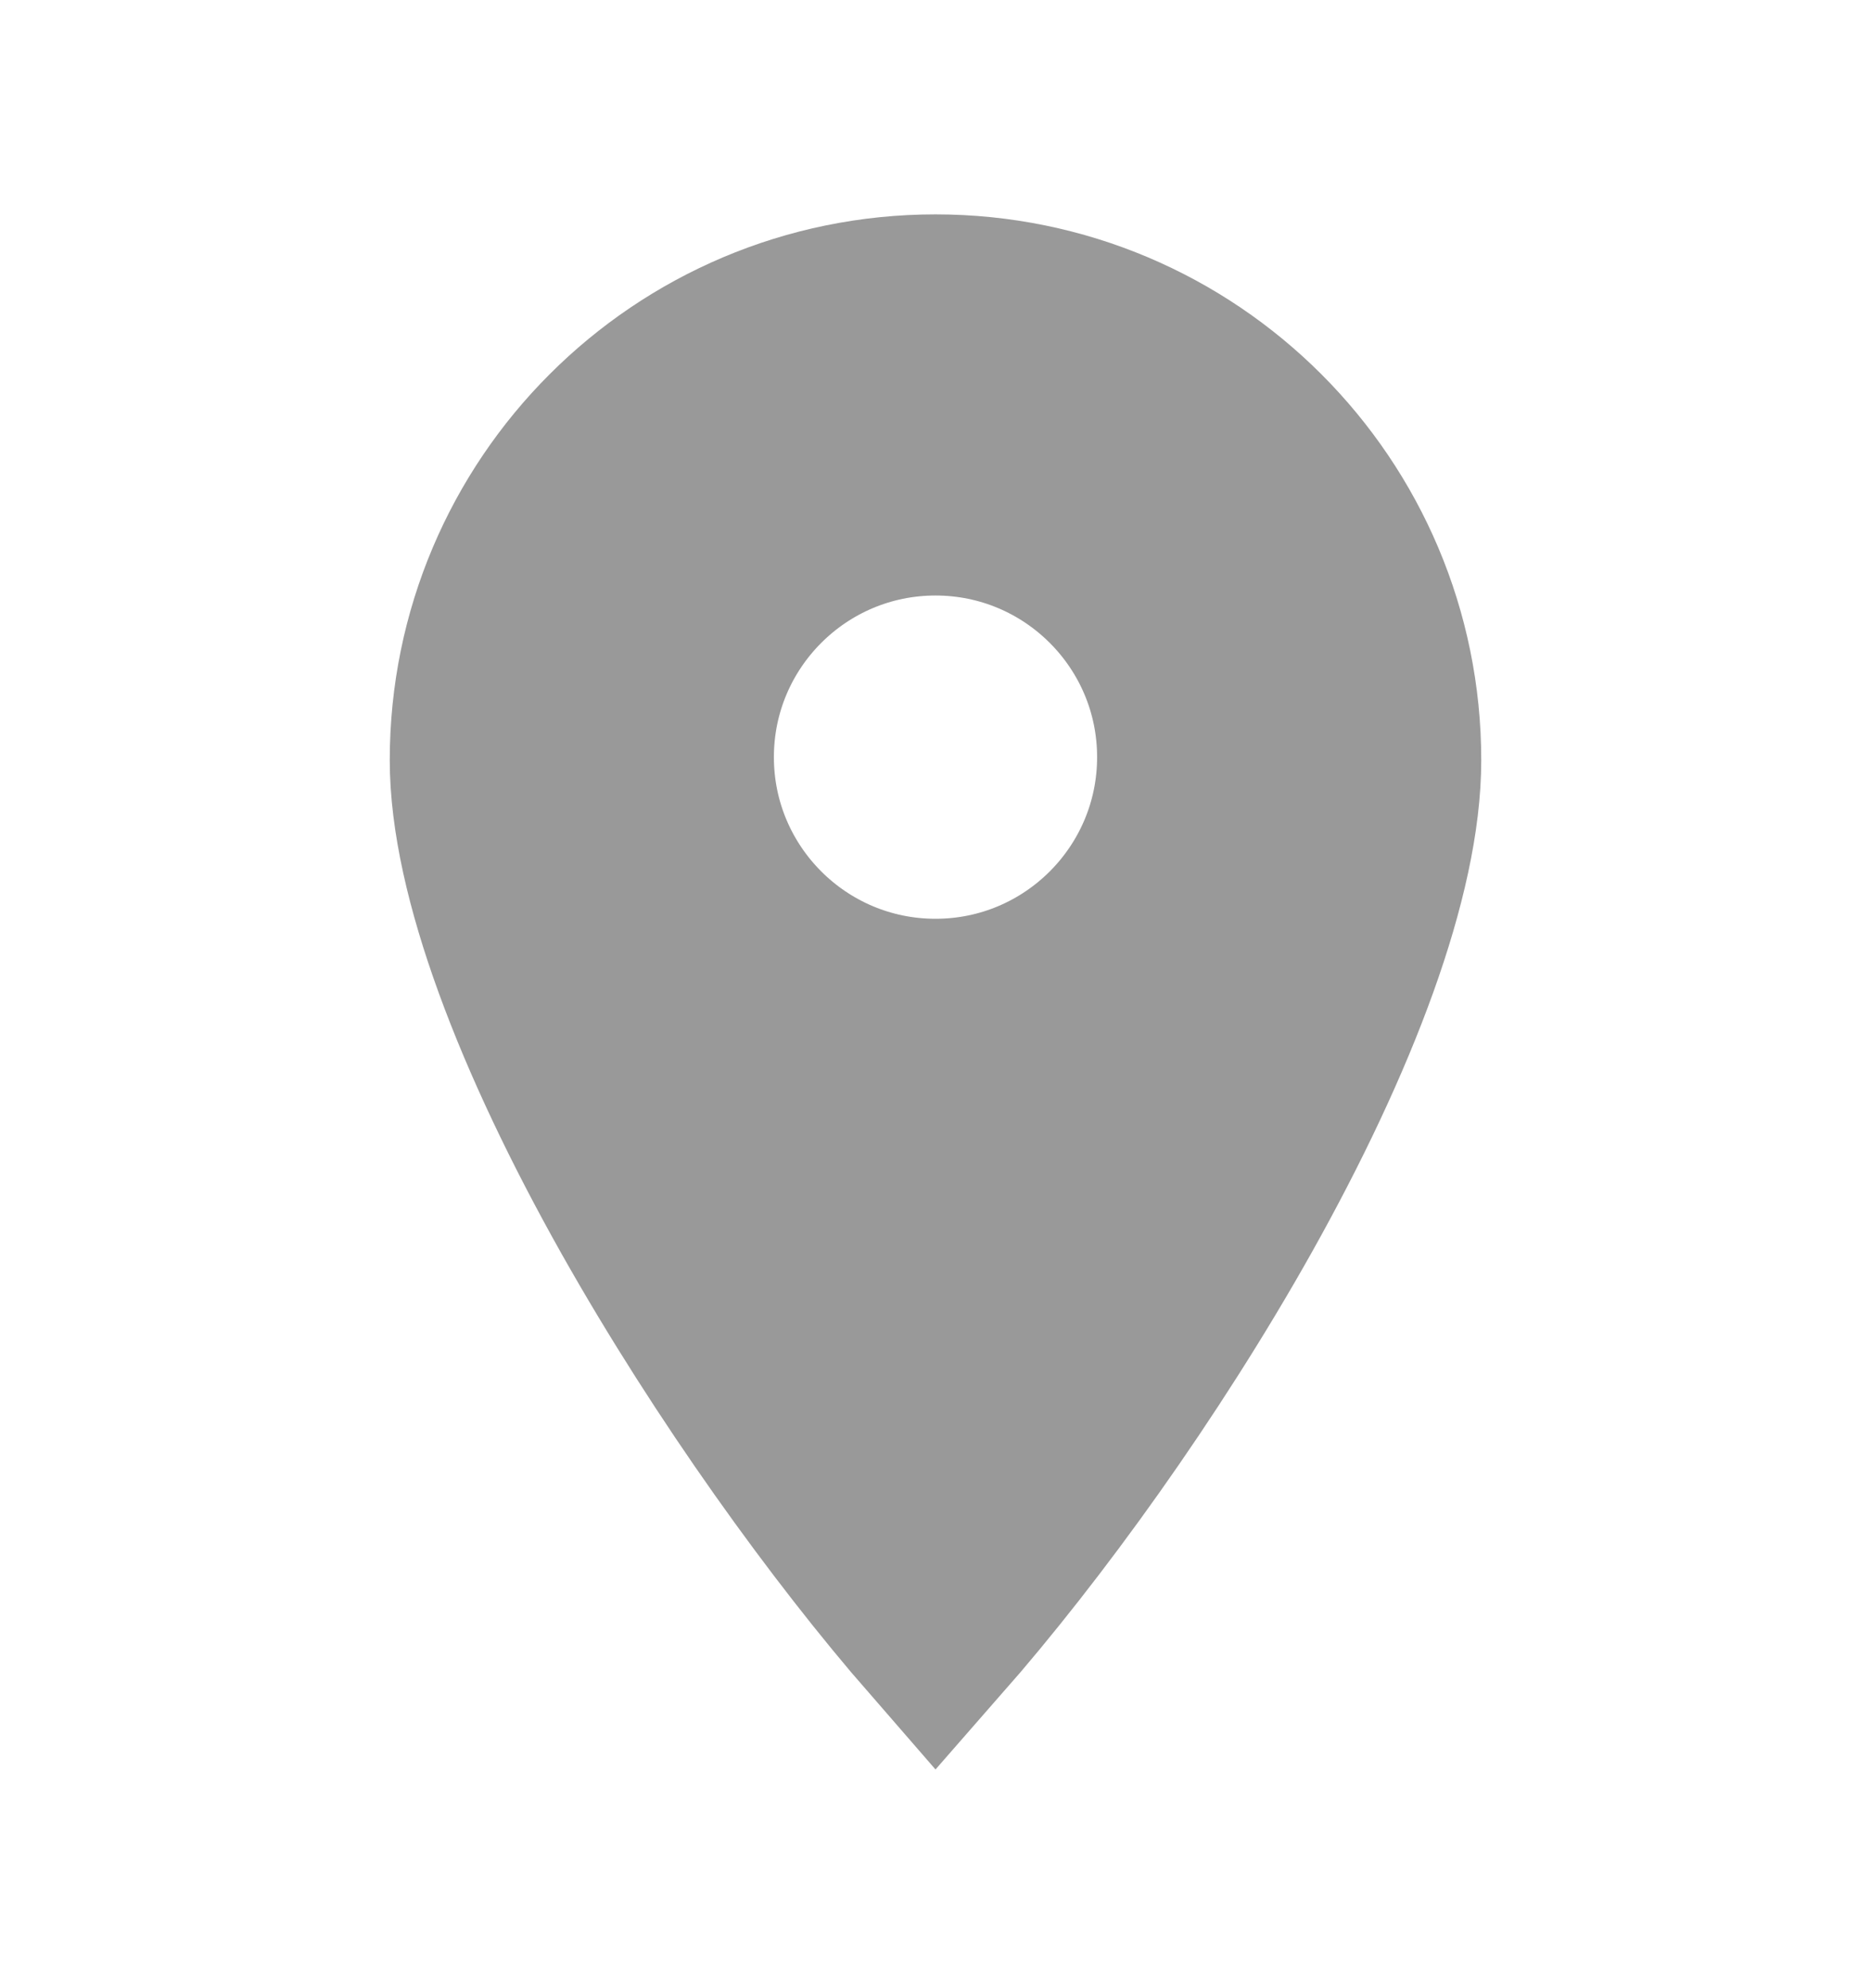 <svg width="16" height="17" viewBox="0 0 16 17" fill="none" xmlns="http://www.w3.org/2000/svg">
<g id="icon-location">
<path id="Subtract" d="M11.917 6.5C11.917 7.477 11.388 8.87 10.565 10.339C9.791 11.719 8.821 13.056 8.002 13.99C7.207 13.077 6.237 11.739 5.456 10.353C4.624 8.874 4.083 7.47 4.083 6.5C4.083 4.337 5.837 2.583 8 2.583C10.163 2.583 11.917 4.337 11.917 6.5ZM8 8.606C9.177 8.606 10.132 7.651 10.132 6.474C10.132 5.297 9.177 4.342 8 4.342C6.823 4.342 5.868 5.297 5.868 6.474C5.868 7.651 6.823 8.606 8 8.606Z" fill="#999999" stroke="#999999" stroke-width="1.5"/>
</g>
</svg>
